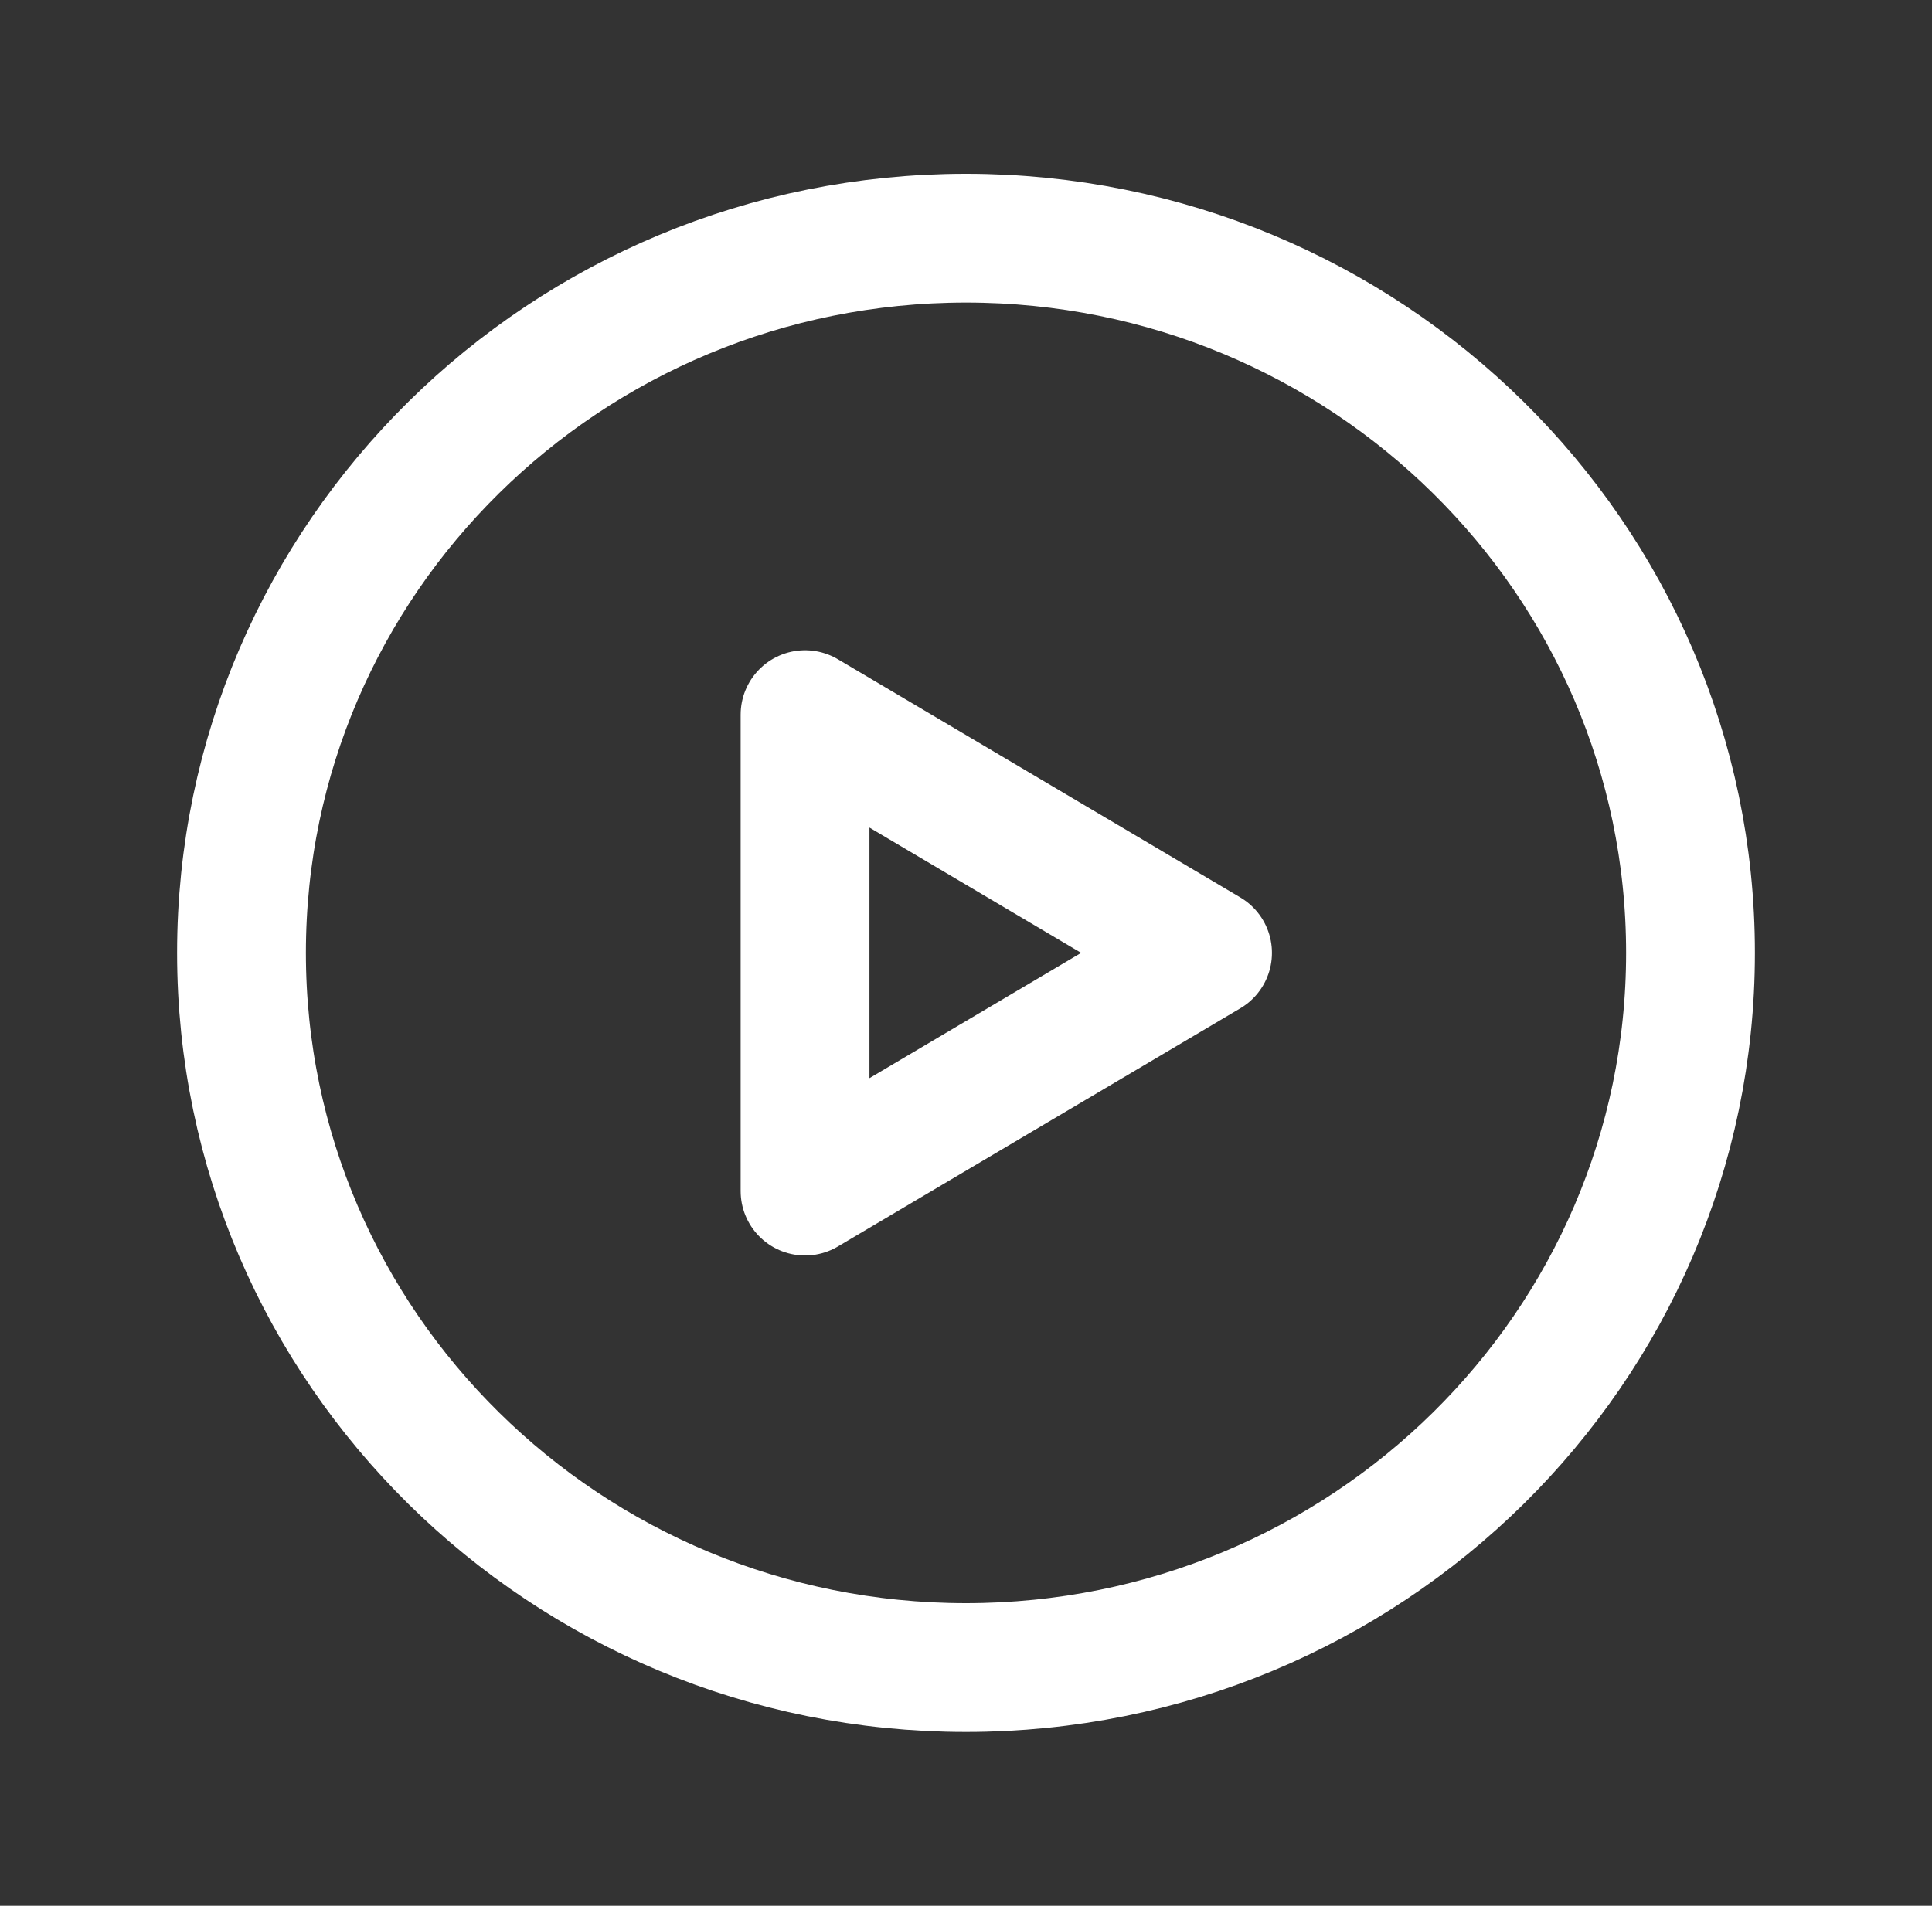 <svg width="75" height="74" viewBox="0 0 75 74" fill="none" xmlns="http://www.w3.org/2000/svg">
<rect x="0" y="0" width="75" height="74" fill="#333333" stroke="none"/>
<path d="M9.375 37C9.375 52.326 21.967 64.75 37.5 64.75C53.033 64.75 65.625 52.326 65.625 37C65.625 21.674 53.033 9.25 37.5 9.25C21.967 9.25 9.375 21.674 9.375 37Z" stroke="white" stroke-width="5" stroke-linecap="round" stroke-linejoin="round"/>
<path d="M31.252 46.25V27.75L46.877 37L31.252 46.25Z" stroke="white" stroke-width="5" stroke-linecap="round" stroke-linejoin="round"/>
</svg>